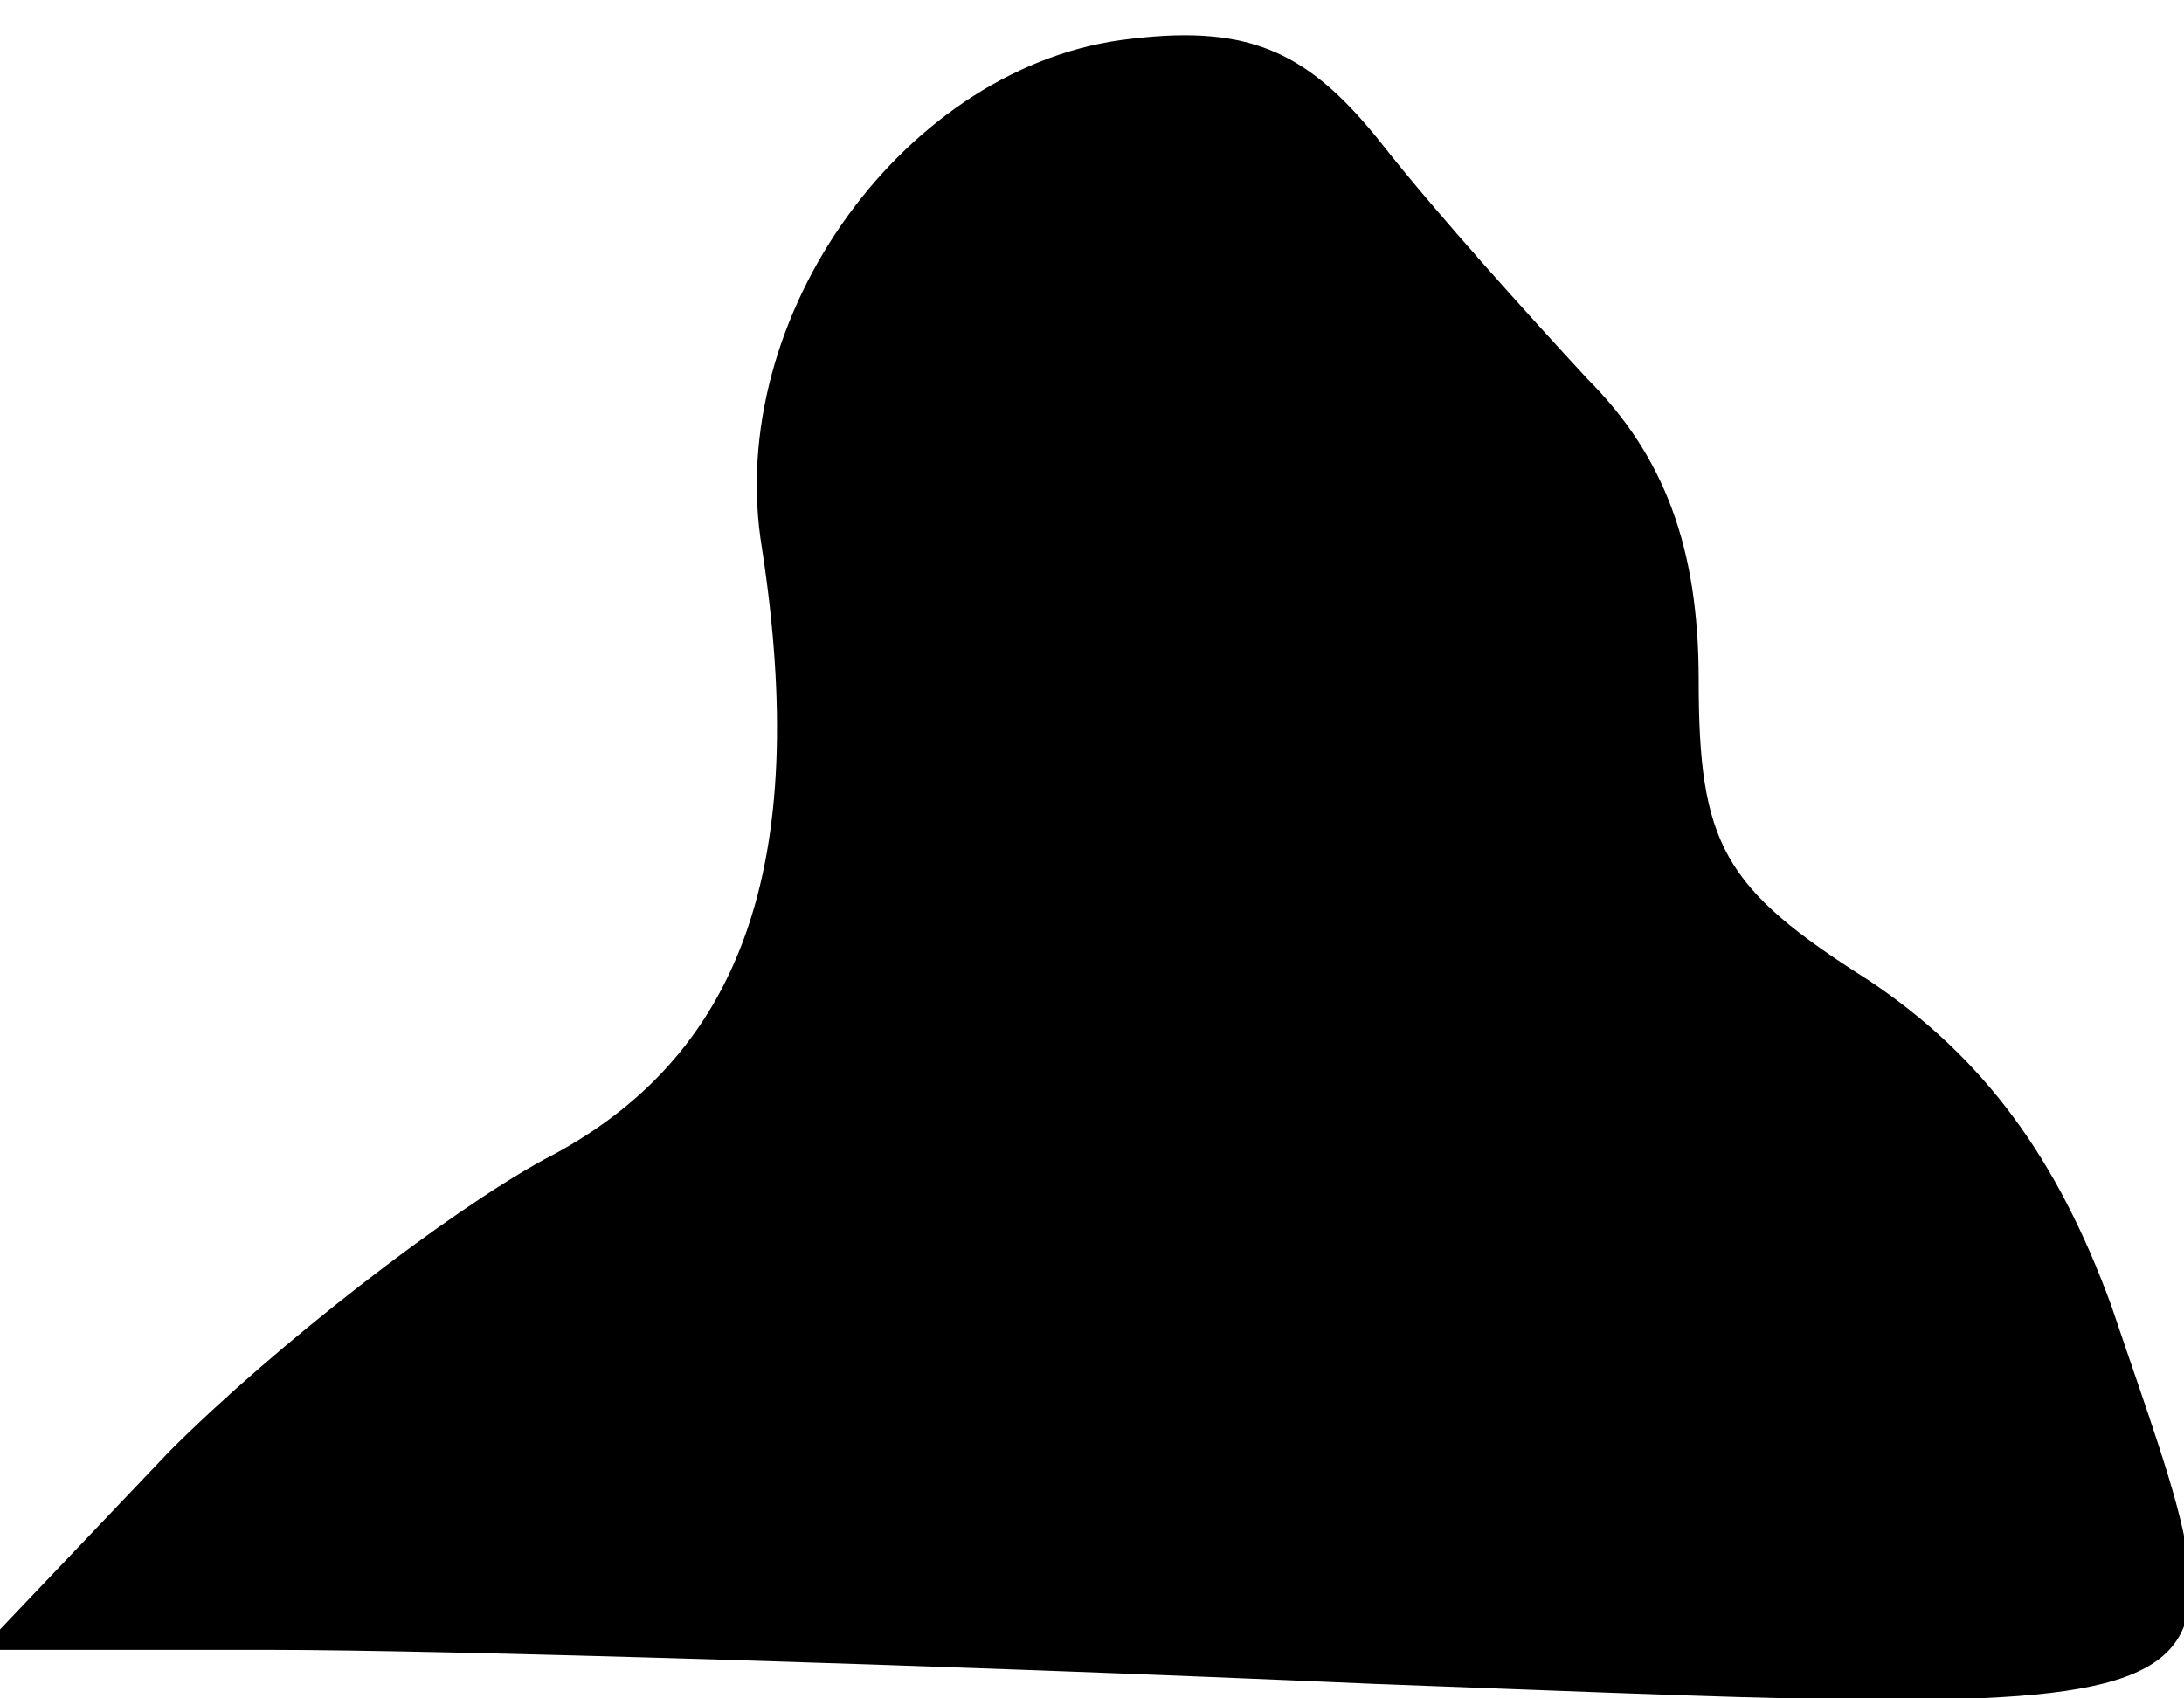 <?xml version="1.0" standalone="no"?>
<!DOCTYPE svg PUBLIC "-//W3C//DTD SVG 20010904//EN"
 "http://www.w3.org/TR/2001/REC-SVG-20010904/DTD/svg10.dtd">
<svg version="1.0" xmlns="http://www.w3.org/2000/svg"
 width="45pt" height="35pt" viewBox="0 0 45 35"
 preserveAspectRatio="xMidYMid meet">
<g transform="translate(0,35) scale(0.1,-0.1)"
fill="#000000" stroke="none">
<path fill="#000000" stroke="none" d="M233 342 c-46 -5 -84 -57 -76 -105 10
-65 -4 -105 -45 -126 -20 -11 -55 -38 -77 -60 l-39 -41 60 0 c34 0 136 -3 227
-7 190 -7 182 -11 152 78 -11 30 -26 51 -50 67 -30 19 -35 28 -35 62 0 27 -7
46 -23 62 -12 13 -31 34 -42 48 -15 19 -27 25 -52 22z"/>
</g>
</svg>
